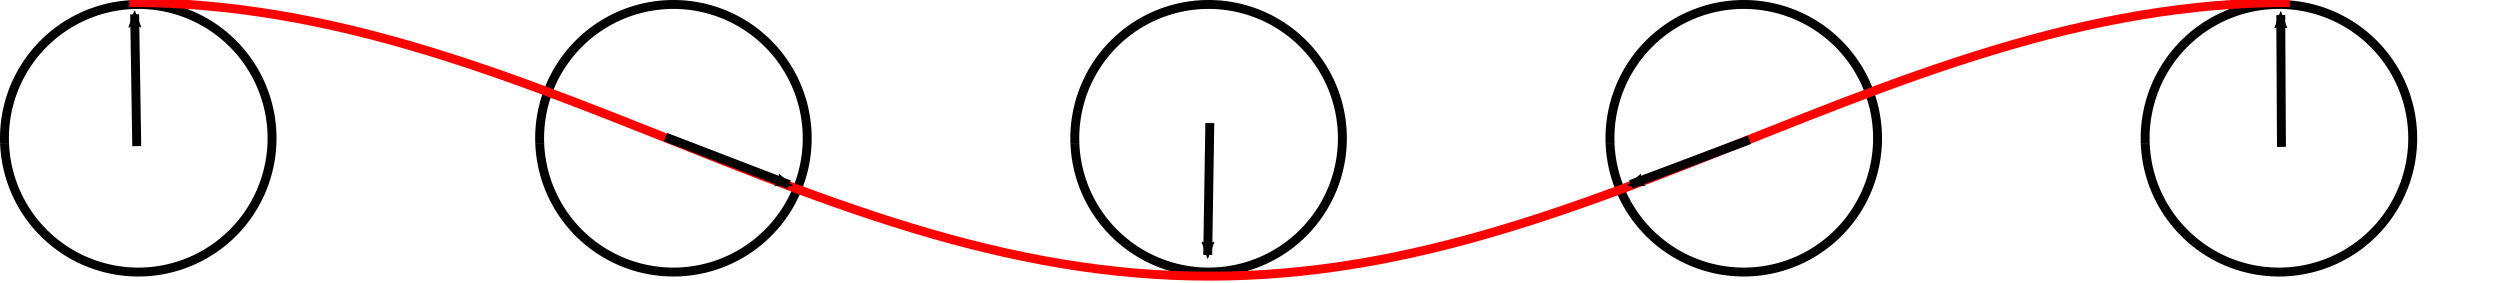 <?xml version="1.0" encoding="UTF-8" standalone="no"?>
<!-- Created with Inkscape (http://www.inkscape.org/) -->

<svg
   xmlns:dc="http://purl.org/dc/elements/1.1/"
   xmlns:cc="http://creativecommons.org/ns#"
   xmlns:rdf="http://www.w3.org/1999/02/22-rdf-syntax-ns#"
   xmlns:svg="http://www.w3.org/2000/svg"
   xmlns="http://www.w3.org/2000/svg"
   xmlns:sodipodi="http://sodipodi.sourceforge.net/DTD/sodipodi-0.dtd"
   xmlns:inkscape="http://www.inkscape.org/namespaces/inkscape"
   sodipodi:docname="figure184edit1.svg"
   inkscape:version="0.91 r13725"
   version="1.1"
   id="svg2"
   height="31.715"
   width="280.286">
  <sodipodi:namedview
     inkscape:snap-grids="false"
     inkscape:snap-center="false"
     fit-margin-bottom="0"
     fit-margin-right="0"
     fit-margin-left="0"
     fit-margin-top="0"
     inkscape:window-maximized="1"
     inkscape:window-y="-8"
     inkscape:window-x="-8"
     inkscape:window-height="803"
     inkscape:window-width="1536"
     width="11cm"
     units="in"
     showgrid="true"
     inkscape:current-layer="layer1"
     inkscape:document-units="px"
     inkscape:cy="9.8744544"
     inkscape:cx="134.59265"
     inkscape:zoom="3.1961227"
     inkscape:pageshadow="2"
     inkscape:pageopacity="0.0"
     borderopacity="1.0"
     bordercolor="#666666"
     pagecolor="#ffffff"
     id="base">
    <inkscape:grid
       originy="-208.786px"
       originx="-109.5px"
       spacingy="2px"
       spacingx="2px"
       snapvisiblegridlinesonly="true"
       enabled="true"
       visible="true"
       empspacing="5"
       id="grid2984"
       type="xygrid" />
  </sodipodi:namedview>
  <defs
     id="defs4">
    <marker
       inkscape:stockid="Arrow2Mend"
       orient="auto"
       refY="0.0"
       refX="0.0"
       id="marker4565"
       style="overflow:visible;"
       inkscape:isstock="true">
      <path
         id="path4310"
         style="fill-rule:evenodd;stroke-width:0.625;stroke-linejoin:round;stroke:#000000;stroke-opacity:1;fill:#000000;fill-opacity:1"
         d="M 8.719,4.034 L -2.207,0.016 L 8.719,-4.002 C 6.973,-1.63 6.983,1.616 8.719,4.034 z "
         transform="scale(0.6) rotate(180) translate(0,0)" />
    </marker>
    <marker
       inkscape:stockid="Arrow2Lend"
       orient="auto"
       refY="0.0"
       refX="0.0"
       id="Arrow2Lend"
       style="overflow:visible;"
       inkscape:isstock="true">
      <path
         id="path4304"
         style="fill-rule:evenodd;stroke-width:0.625;stroke-linejoin:round;stroke:#000000;stroke-opacity:1;fill:#000000;fill-opacity:1"
         d="M 8.719,4.034 L -2.207,0.016 L 8.719,-4.002 C 6.973,-1.63 6.983,1.616 8.719,4.034 z "
         transform="scale(1.1) rotate(180) translate(1,0)" />
    </marker>
    <marker
       inkscape:stockid="Arrow2Mend"
       orient="auto"
       refY="0"
       refX="0"
       id="Arrow2Mend"
       style="overflow:visible">
      <path
         inkscape:connector-curvature="0"
         id="path3966"
         style="fill-rule:evenodd;stroke-width:0.625;stroke-linejoin:round"
         d="M 8.719,4.034 -2.207,0.016 8.719,-4.002 c -1.745,2.372 -1.735,5.617 -6e-7,8.035 z"
         transform="scale(-0.6,-0.6)" />
    </marker>
    <marker
       inkscape:stockid="Arrow2Mend"
       orient="auto"
       refY="0"
       refX="0"
       id="marker4565-4"
       style="overflow:visible"
       inkscape:isstock="true">
      <path
         inkscape:connector-curvature="0"
         id="path4310-7"
         style="fill:#000000;fill-opacity:1;fill-rule:evenodd;stroke:#000000;stroke-width:0.625;stroke-linejoin:round;stroke-opacity:1"
         d="M 8.719,4.034 -2.207,0.016 8.719,-4.002 c -1.745,2.372 -1.735,5.617 -6e-7,8.035 z"
         transform="scale(-0.6,-0.6)" />
    </marker>
    <marker
       inkscape:stockid="Arrow2Mend"
       orient="auto"
       refY="0"
       refX="0"
       id="marker4565-7"
       style="overflow:visible"
       inkscape:isstock="true">
      <path
         inkscape:connector-curvature="0"
         id="path4310-0"
         style="fill:#000000;fill-opacity:1;fill-rule:evenodd;stroke:#000000;stroke-width:0.625;stroke-linejoin:round;stroke-opacity:1"
         d="M 8.719,4.034 -2.207,0.016 8.719,-4.002 c -1.745,2.372 -1.735,5.617 -6e-7,8.035 z"
         transform="scale(-0.6,-0.6)" />
    </marker>
    <marker
       inkscape:stockid="Arrow2Mend"
       orient="auto"
       refY="0"
       refX="0"
       id="marker4565-1"
       style="overflow:visible"
       inkscape:isstock="true">
      <path
         inkscape:connector-curvature="0"
         id="path4310-6"
         style="fill:#000000;fill-opacity:1;fill-rule:evenodd;stroke:#000000;stroke-width:0.625;stroke-linejoin:round;stroke-opacity:1"
         d="M 8.719,4.034 -2.207,0.016 8.719,-4.002 c -1.745,2.372 -1.735,5.617 -6e-7,8.035 z"
         transform="scale(-0.6,-0.6)" />
    </marker>
    <marker
       inkscape:stockid="Arrow2Mend"
       orient="auto"
       refY="0"
       refX="0"
       id="marker4565-17"
       style="overflow:visible"
       inkscape:isstock="true">
      <path
         inkscape:connector-curvature="0"
         id="path4310-79"
         style="fill:#000000;fill-opacity:1;fill-rule:evenodd;stroke:#000000;stroke-width:0.625;stroke-linejoin:round;stroke-opacity:1"
         d="M 8.719,4.034 -2.207,0.016 8.719,-4.002 c -1.745,2.372 -1.735,5.617 -6e-7,8.035 z"
         transform="scale(-0.6,-0.6)" />
    </marker>
  </defs>
  <g
     inkscape:label="Layer 1"
     inkscape:groupmode="layer"
     id="layer1"
     transform="translate(-46.471,-835.547)">
    <g
       id="g7585">
      <path
         sodipodi:type="arc"
         style="fill:none;stroke:#000000;stroke-width:1;stroke-miterlimit:4;stroke-opacity:1;stroke-dasharray:none;stroke-dashoffset:0"
         id="path12546"
         sodipodi:cx="125"
         sodipodi:cy="185.53571"
         sodipodi:rx="15"
         sodipodi:ry="15"
         d="m 110.012,186.145 a 15,15 0 0 1 14.376,-15.597 15,15 0 0 1 15.599,14.374 15,15 0 0 1 -14.371,15.601 15,15 0 0 1 -15.603,-14.369"
         transform="translate(-63.028,665.512)"
         sodipodi:start="3.1009386"
         sodipodi:end="9.3835485"
         sodipodi:open="true" />
      <path
         transform="translate(-3.028,665.512)"
         sodipodi:type="arc"
         style="fill:none;stroke:#000000;stroke-width:1;stroke-miterlimit:4;stroke-opacity:1;stroke-dasharray:none;stroke-dashoffset:0"
         id="path12546-3"
         sodipodi:cx="125"
         sodipodi:cy="185.53571"
         sodipodi:rx="15"
         sodipodi:ry="15"
         d="m 110.012,186.145 a 15,15 0 0 1 14.376,-15.597 15,15 0 0 1 15.599,14.374 15,15 0 0 1 -14.371,15.601 15,15 0 0 1 -15.603,-14.369"
         sodipodi:start="3.1009386"
         sodipodi:end="9.3835485"
         sodipodi:open="true" />
      <path
         transform="translate(56.972,665.512)"
         sodipodi:type="arc"
         style="fill:none;stroke:#000000;stroke-width:1;stroke-miterlimit:4;stroke-opacity:1;stroke-dasharray:none;stroke-dashoffset:0"
         id="path12546-8"
         sodipodi:cx="125"
         sodipodi:cy="185.53571"
         sodipodi:rx="15"
         sodipodi:ry="15"
         d="m 110.012,186.145 a 15,15 0 0 1 14.376,-15.597 15,15 0 0 1 15.599,14.374 15,15 0 0 1 -14.371,15.601 15,15 0 0 1 -15.603,-14.369"
         sodipodi:start="3.1009386"
         sodipodi:end="9.3835485"
         sodipodi:open="true" />
      <path
         transform="translate(116.972,665.512)"
         sodipodi:type="arc"
         style="fill:none;stroke:#000000;stroke-width:1;stroke-miterlimit:4;stroke-opacity:1;stroke-dasharray:none;stroke-dashoffset:0"
         id="path12546-7"
         sodipodi:cx="125"
         sodipodi:cy="185.53571"
         sodipodi:rx="15"
         sodipodi:ry="15"
         d="m 110.012,186.145 a 15,15 0 0 1 14.376,-15.597 15,15 0 0 1 15.599,14.374 15,15 0 0 1 -14.371,15.601 15,15 0 0 1 -15.603,-14.369"
         sodipodi:start="3.1009386"
         sodipodi:end="9.3835485"
         sodipodi:open="true" />
      <path
         transform="translate(176.972,665.512)"
         sodipodi:type="arc"
         style="fill:none;stroke:#000000;stroke-width:1;stroke-miterlimit:4;stroke-opacity:1;stroke-dasharray:none;stroke-dashoffset:0"
         id="path12546-6"
         sodipodi:cx="125"
         sodipodi:cy="185.53571"
         sodipodi:rx="15"
         sodipodi:ry="15"
         d="m 110.012,186.145 a 15,15 0 0 1 14.376,-15.597 15,15 0 0 1 15.599,14.374 15,15 0 0 1 -14.371,15.601 15,15 0 0 1 -15.603,-14.369"
         sodipodi:start="3.1009386"
         sodipodi:end="9.3835485"
         sodipodi:open="true" />
      <path
         inkscape:connector-curvature="0"
         style="fill:none;fill-opacity:1;stroke:#ff0000;stroke-width:1;stroke-miterlimit:4;stroke-dasharray:none;stroke-dashoffset:0;stroke-opacity:1"
         d="m 60.955,835.822 c 2.784,1.2e-4 5.569,0.121 8.353,0.359 2.784,0.238 5.569,0.594 8.353,1.059 2.784,0.465 5.569,1.04 8.353,1.71 2.784,0.671 5.569,1.437 8.353,2.282 2.784,0.844 5.569,1.767 8.353,2.746 2.784,0.979 5.569,2.014 8.353,3.082 2.784,1.068 5.569,2.168 8.353,3.274 2.784,1.106 5.569,2.219 8.353,3.313 2.784,1.094 5.569,2.167 8.353,3.197 2.784,1.029 5.569,2.014 8.353,2.931 2.784,0.917 5.569,1.767 8.353,2.529 2.784,0.762 5.569,1.436 8.353,2.008 2.784,0.571 5.569,1.039 8.353,1.393 2.784,0.354 5.569,0.593 8.353,0.713 2.784,0.12 5.569,0.12 8.353,0 2.784,-0.12 5.569,-0.36 8.353,-0.713 2.784,-0.354 5.569,-0.822 8.353,-1.393 2.784,-0.571 5.569,-1.246 8.353,-2.008 2.784,-0.762 5.569,-1.612 8.353,-2.529 2.784,-0.917 5.569,-1.902 8.353,-2.931 2.784,-1.029 5.569,-2.103 8.353,-3.197 2.784,-1.093 5.569,-2.206 8.353,-3.313 2.784,-1.106 5.569,-2.206 8.353,-3.274 2.784,-1.068 5.569,-2.103 8.353,-3.082 2.784,-0.979 5.569,-1.901 8.353,-2.746 2.784,-0.845 5.569,-1.611 8.353,-2.282 2.784,-0.671 5.569,-1.245 8.353,-1.71 2.784,-0.465 5.569,-0.821 8.353,-1.059 2.784,-0.238 5.569,-0.359 8.353,-0.359"
         title="t cos(t)"
         id="path3447" />
      <path
         sodipodi:nodetypes="cc"
         inkscape:connector-curvature="0"
         id="path4277"
         d="M 61.802,851.93 61.568,837.147"
         style="fill:none;fill-rule:evenodd;stroke:#000000;stroke-width:1px;stroke-linecap:butt;stroke-linejoin:miter;stroke-opacity:1;marker-end:url(#marker4565)" />
      <path
         sodipodi:nodetypes="cc"
         inkscape:connector-curvature="0"
         id="path4277-2"
         d="m 121.098,850.922 13.845,5.319"
         style="fill:none;fill-rule:evenodd;stroke:#000000;stroke-width:1px;stroke-linecap:butt;stroke-linejoin:miter;stroke-opacity:1;marker-end:url(#marker4565-4)" />
      <path
         sodipodi:nodetypes="cc"
         inkscape:connector-curvature="0"
         id="path4277-3"
         d="m 182.109,849.341 -0.235,14.784"
         style="fill:none;fill-rule:evenodd;stroke:#000000;stroke-width:1px;stroke-linecap:butt;stroke-linejoin:miter;stroke-opacity:1;marker-end:url(#marker4565-7)" />
      <path
         sodipodi:nodetypes="cc"
         inkscape:connector-curvature="0"
         id="path4277-7"
         d="m 242.598,851.216 -13.297,5.006"
         style="fill:none;fill-rule:evenodd;stroke:#000000;stroke-width:1px;stroke-linecap:butt;stroke-linejoin:miter;stroke-opacity:1;marker-end:url(#marker4565-1)" />
      <path
         sodipodi:nodetypes="cc"
         inkscape:connector-curvature="0"
         id="path4277-0"
         d="m 302.255,852.017 -0.078,-14.784"
         style="fill:none;fill-rule:evenodd;stroke:#000000;stroke-width:1px;stroke-linecap:butt;stroke-linejoin:miter;stroke-opacity:1;marker-end:url(#marker4565-17)" />
    </g>
  </g>
</svg>
